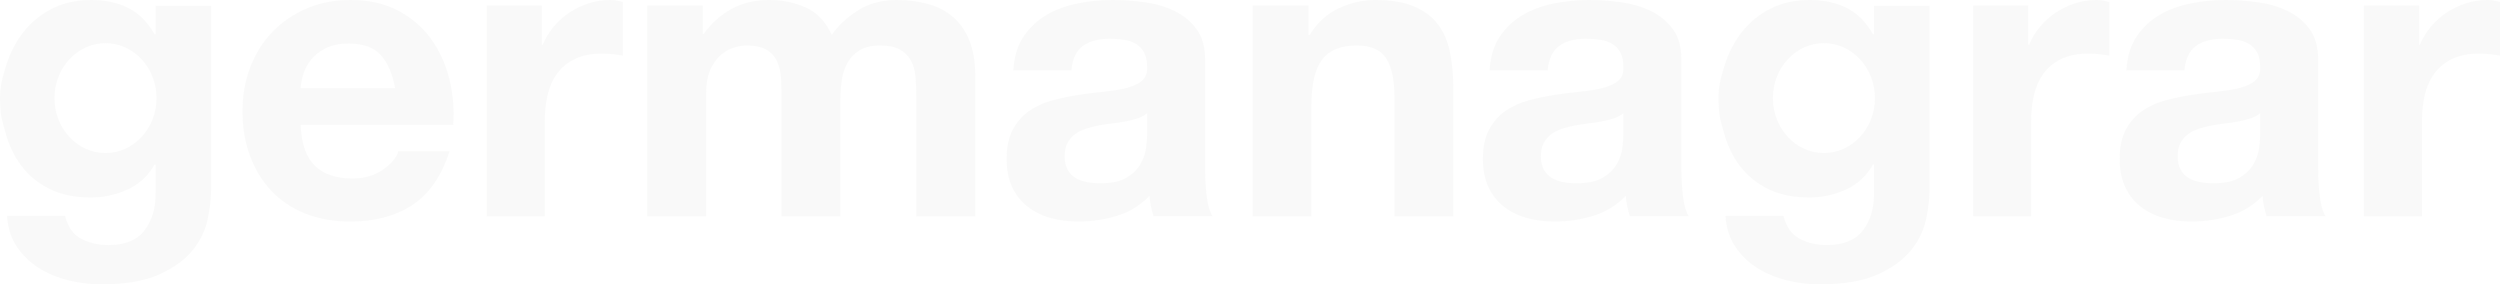 <svg width="1433" height="163" viewBox="0 0 1433 163" fill="none" xmlns="http://www.w3.org/2000/svg">
<g opacity="0.034">
<path fill-rule="evenodd" clip-rule="evenodd" d="M218.16 31.455C214.167 27.127 208.114 24.957 199.988 24.957C194.673 24.957 190.259 25.855 186.735 27.628C183.222 29.414 180.401 31.619 178.293 34.244C176.186 36.869 174.699 39.646 173.832 42.586C172.977 45.526 172.462 48.151 172.31 50.473H226.484C224.927 42.131 222.141 35.784 218.16 31.455ZM180.518 95.055C185.517 99.897 192.718 102.323 202.096 102.323C208.817 102.323 214.6 100.643 219.448 97.306C224.295 93.958 227.269 90.423 228.358 86.677H257.675C252.992 101.133 245.803 111.471 236.109 117.689C226.414 123.896 214.682 127 200.925 127C191.383 127 182.789 125.495 175.12 122.45C167.451 119.428 160.965 115.099 155.661 109.499C150.345 103.898 146.224 97.201 143.332 89.419C140.44 81.637 139 73.073 139 63.739C139 54.709 140.487 46.308 143.461 38.514C146.423 30.732 150.65 24.012 156.129 18.329C161.597 12.648 168.13 8.167 175.717 4.9C183.292 1.633 191.699 0 200.925 0C211.24 0 220.232 1.983 227.901 5.95C235.547 9.917 241.846 15.238 246.775 21.923C251.704 28.608 255.252 36.227 257.441 44.78C259.631 53.332 260.415 62.269 259.794 71.591H172.31C172.778 82.384 175.506 90.213 180.518 95.055Z" fill="#3C453B"/>
<path fill-rule="evenodd" clip-rule="evenodd" d="M310.616 3.162V25.601H311.096C312.651 21.878 314.767 18.424 317.421 15.239C320.075 12.065 323.115 9.346 326.553 7.094C329.991 4.854 333.662 3.104 337.567 1.867C341.472 0.618 345.53 0 349.751 0C351.925 0 354.346 0.385 357 1.167V31.89C355.433 31.586 353.574 31.306 351.388 31.073C349.201 30.84 347.085 30.723 345.062 30.723C338.97 30.723 333.814 31.738 329.605 33.768C325.384 35.787 321.993 38.552 319.409 42.053C316.837 45.565 315.001 49.661 313.914 54.328C312.814 59.007 312.265 64.071 312.265 69.52V124H279V3.162H310.616Z" fill="#3C453B"/>
<path fill-rule="evenodd" clip-rule="evenodd" d="M402.794 3.185V19.545H403.269C407.705 13.349 413.056 8.53 419.32 5.122C425.572 1.715 432.749 0 440.84 0C448.599 0 455.693 1.482 462.111 4.422C468.541 7.374 473.405 12.567 476.739 20.011C480.393 14.749 485.364 10.093 491.639 6.056C497.915 2.019 505.354 0 513.931 0C520.444 0 526.494 0.782 532.058 2.334C537.61 3.897 542.379 6.383 546.354 9.813C550.328 13.232 553.424 17.713 555.655 23.243C557.873 28.763 559 35.425 559 43.208V124H525.237V55.518C525.237 51.469 525.082 47.654 524.762 44.06C524.442 40.478 523.564 37.362 522.14 34.714C520.693 32.065 518.581 29.964 515.793 28.413C513.005 26.849 509.221 26.067 504.44 26.067C499.659 26.067 495.792 26.966 492.849 28.751C489.895 30.548 487.582 32.882 485.909 35.764C484.237 38.657 483.121 41.925 482.564 45.588C482.006 49.252 481.733 52.951 481.733 56.685V124H447.982V56.218C447.982 52.636 447.899 49.089 447.745 45.577C447.579 42.076 446.902 38.844 445.728 35.88C444.53 32.916 442.56 30.548 439.784 28.751C437.008 26.966 432.939 26.067 427.553 26.067C425.963 26.067 423.864 26.417 421.254 27.117C418.632 27.817 416.105 29.148 413.661 31.096C411.193 33.045 409.105 35.845 407.361 39.509C405.618 43.173 404.751 47.957 404.751 53.885V124H371V3.185H402.794Z" fill="#3C453B"/>
<path fill-rule="evenodd" clip-rule="evenodd" d="M652.261 67.782C650.145 68.481 647.889 69.065 645.469 69.531C643.049 70.01 640.524 70.395 637.87 70.698C635.217 71.013 632.563 71.41 629.909 71.876C627.419 72.343 624.953 72.961 622.545 73.743C620.113 74.525 618.009 75.575 616.22 76.893C614.42 78.223 612.982 79.903 611.883 81.921C610.796 83.951 610.247 86.518 610.247 89.633C610.247 92.584 610.796 95.081 611.883 97.111C612.982 99.141 614.467 100.739 616.337 101.906C618.208 103.072 620.394 103.889 622.884 104.356C625.385 104.822 627.957 105.056 630.611 105.056C637.157 105.056 642.231 103.971 645.82 101.789C649.409 99.607 652.062 96.994 653.781 93.961C655.499 90.916 656.551 87.848 656.937 84.733C657.334 81.618 657.521 79.121 657.521 77.243V64.865C656.119 66.102 654.365 67.082 652.261 67.782ZM586.691 20.976C590.116 15.855 594.488 11.736 599.784 8.621C605.091 5.518 611.053 3.302 617.682 1.983C624.31 0.665 630.973 0 637.683 0C643.762 0 649.923 0.432 656.154 1.283C662.396 2.147 668.089 3.815 673.233 6.3C678.377 8.796 682.597 12.261 685.87 16.695C689.143 21.128 690.78 27.008 690.78 34.311V97.123C690.78 102.559 691.096 107.774 691.715 112.755C692.346 117.737 693.434 121.47 695 123.967L661.251 123.978C660.619 122.112 660.105 120.21 659.719 118.262C659.322 116.314 659.053 114.319 658.901 112.289C653.594 117.737 647.351 121.552 640.173 123.733C633.007 125.903 625.666 127 618.173 127C612.409 127 607.02 126.3 602.029 124.9C597.037 123.5 592.676 121.318 588.936 118.367C585.183 115.415 582.261 111.682 580.156 107.167C578.04 102.652 577 97.286 577 91.068C577 84.219 578.204 78.573 580.624 74.14C583.044 69.718 586.165 66.172 589.988 63.523C593.81 60.887 598.182 58.892 603.092 57.574C608.014 56.255 612.97 55.205 617.962 54.424C622.954 53.654 627.875 53.024 632.715 52.557C637.543 52.09 641.833 51.39 645.586 50.457C649.338 49.524 652.296 48.159 654.482 46.374C656.656 44.577 657.673 41.976 657.521 38.557C657.521 34.976 656.937 32.141 655.768 30.041C654.611 27.929 653.044 26.308 651.104 25.141C649.151 23.974 646.907 23.193 644.335 22.808C641.763 22.411 638.993 22.224 636.047 22.224C629.512 22.224 624.368 23.613 620.639 26.401C616.898 29.178 614.724 33.821 614.093 40.319H580.846C581.302 32.549 583.254 26.109 586.691 20.976Z" fill="#3C453B"/>
<path fill-rule="evenodd" clip-rule="evenodd" d="M750.025 3.185V20.011H750.735C754.999 13.034 760.542 7.958 767.328 4.772C774.126 1.587 781.078 0 788.196 0C797.197 0 804.588 1.214 810.367 3.629C816.135 6.044 820.671 9.381 823.999 13.664C827.315 17.946 829.648 23.162 830.987 29.311C832.325 35.46 833 42.275 833 49.742V124H799.317V55.752C799.317 45.775 797.73 38.342 794.568 33.43C791.418 28.517 785.804 26.067 777.75 26.067C768.583 26.067 761.963 28.751 757.853 34.13C753.744 39.509 751.695 48.354 751.695 60.652V124H718V3.185H750.025Z" fill="#3C453B"/>
<path fill-rule="evenodd" clip-rule="evenodd" d="M925.261 67.782C923.157 68.481 920.889 69.065 918.469 69.531C916.049 70.01 913.524 70.395 910.87 70.698C908.217 71.013 905.563 71.41 902.909 71.876C900.419 72.343 897.965 72.961 895.545 73.743C893.113 74.525 891.009 75.575 889.22 76.893C887.42 78.223 885.982 79.903 884.883 81.921C883.796 83.951 883.247 86.518 883.247 89.633C883.247 92.584 883.796 95.081 884.883 97.111C885.982 99.141 887.467 100.739 889.337 101.906C891.208 103.072 893.394 103.889 895.895 104.356C898.385 104.822 900.957 105.056 903.611 105.056C910.169 105.056 915.231 103.971 918.82 101.789C922.409 99.607 925.062 96.994 926.781 93.961C928.499 90.916 929.551 87.848 929.937 84.733C930.334 81.618 930.521 79.121 930.521 77.243V64.865C929.119 66.102 927.365 67.082 925.261 67.782ZM859.691 20.976C863.128 15.855 867.488 11.736 872.796 8.621C878.091 5.518 884.053 3.302 890.682 1.983C897.31 0.665 903.973 0 910.683 0C916.762 0 922.923 0.432 929.154 1.283C935.396 2.147 941.089 3.815 946.233 6.3C951.377 8.796 955.597 12.261 958.87 16.695C962.143 21.128 963.78 27.008 963.78 34.311V97.123C963.78 102.559 964.096 107.774 964.715 112.755C965.346 117.737 966.434 121.47 968 123.967L934.251 123.978C933.619 122.112 933.105 120.21 932.719 118.262C932.333 116.314 932.053 114.319 931.901 112.289C926.594 117.737 920.351 121.552 913.173 123.733C906.007 125.903 898.666 127 891.173 127C885.409 127 880.02 126.3 875.029 124.9C870.037 123.5 865.676 121.318 861.936 118.367C858.183 115.415 855.261 111.682 853.156 107.167C851.04 102.652 850 97.286 850 91.068C850 84.219 851.204 78.573 853.624 74.14C856.044 69.718 859.165 66.172 862.988 63.523C866.81 60.887 871.182 58.892 876.092 57.574C881.014 56.255 885.97 55.205 890.962 54.424C895.954 53.654 900.875 53.024 905.715 52.557C910.543 52.09 914.845 51.39 918.586 50.457C922.338 49.524 925.296 48.159 927.482 46.374C929.656 44.577 930.685 41.976 930.521 38.557C930.521 34.976 929.937 32.141 928.768 30.041C927.611 27.929 926.044 26.308 924.104 25.141C922.151 23.974 919.907 23.193 917.335 22.808C914.763 22.411 912.004 22.224 909.047 22.224C902.512 22.224 897.368 23.613 893.639 26.401C889.898 29.178 887.724 33.821 887.093 40.319H853.846C854.314 32.549 856.254 26.109 859.691 20.976Z" fill="#3C453B"/>
<path fill-rule="evenodd" clip-rule="evenodd" d="M1162.62 3.162V25.601H1163.1C1164.65 21.878 1166.76 18.424 1169.42 15.239C1172.08 12.065 1175.12 9.346 1178.55 7.094C1181.99 4.854 1185.65 3.104 1189.56 1.867C1193.46 0.618 1197.52 0 1201.74 0C1203.93 0 1206.35 0.385 1209 1.167V31.89C1207.43 31.586 1205.56 31.306 1203.38 31.073C1201.19 30.84 1199.08 30.723 1197.05 30.723C1190.96 30.723 1185.81 31.738 1181.59 33.768C1177.37 35.787 1173.98 38.552 1171.41 42.053C1168.84 45.565 1167 49.661 1165.9 54.328C1164.8 59.007 1164.26 64.071 1164.26 69.52V124H1131V3.162H1162.62Z" fill="#3C453B"/>
<path fill-rule="evenodd" clip-rule="evenodd" d="M1290.26 67.782C1288.15 68.481 1285.89 69.065 1283.47 69.531C1281.05 70.01 1278.52 70.395 1275.87 70.698C1273.22 71.013 1270.56 71.41 1267.91 71.876C1265.42 72.343 1262.95 72.961 1260.54 73.743C1258.11 74.525 1256.01 75.575 1254.22 76.893C1252.42 78.223 1250.98 79.903 1249.88 81.921C1248.8 83.951 1248.25 86.518 1248.25 89.633C1248.25 92.584 1248.8 95.081 1249.88 97.111C1250.98 99.141 1252.47 100.739 1254.34 101.906C1256.21 103.072 1258.38 103.889 1260.9 104.356C1263.39 104.822 1265.96 105.056 1268.61 105.056C1275.16 105.056 1280.23 103.971 1283.82 101.789C1287.41 99.607 1290.06 96.994 1291.78 93.961C1293.5 90.916 1294.55 87.848 1294.94 84.733C1295.33 81.618 1295.52 79.121 1295.52 77.243V64.865C1294.12 66.102 1292.37 67.082 1290.26 67.782ZM1224.69 20.976C1228.12 15.855 1232.49 11.736 1237.78 8.621C1243.09 5.518 1249.05 3.302 1255.68 1.983C1262.31 0.665 1268.97 0 1275.68 0C1281.76 0 1287.92 0.432 1294.15 1.283C1300.4 2.147 1306.09 3.815 1311.23 6.3C1316.38 8.796 1320.6 12.261 1323.87 16.695C1327.14 21.128 1328.78 27.008 1328.78 34.311V97.123C1328.78 102.559 1329.1 107.774 1329.72 112.755C1330.35 117.737 1331.43 121.47 1333 123.967L1299.25 123.978C1298.62 122.112 1298.11 120.21 1297.72 118.262C1297.32 116.314 1297.05 114.319 1296.9 112.289C1291.59 117.737 1285.35 121.552 1278.17 123.733C1271 125.903 1263.67 127 1256.17 127C1250.41 127 1245.02 126.3 1240.03 124.9C1235.04 123.5 1230.68 121.318 1226.94 118.367C1223.18 115.415 1220.26 111.682 1218.16 107.167C1216.04 102.652 1215 97.286 1215 91.068C1215 84.219 1216.2 78.573 1218.62 74.14C1221.04 69.718 1224.17 66.172 1227.99 63.523C1231.81 60.887 1236.18 58.892 1241.09 57.574C1246 56.255 1250.97 55.205 1255.96 54.424C1260.95 53.654 1265.88 53.024 1270.72 52.557C1275.54 52.09 1279.85 51.39 1283.59 50.457C1287.34 49.524 1290.3 48.159 1292.48 46.374C1294.66 44.577 1295.69 41.976 1295.52 38.557C1295.52 34.976 1294.94 32.141 1293.77 30.041C1292.61 27.929 1291.04 26.308 1289.1 25.141C1287.15 23.974 1284.91 23.193 1282.34 22.808C1279.76 22.411 1277 22.224 1274.05 22.224C1267.51 22.224 1262.37 23.613 1258.63 26.401C1254.9 29.178 1252.72 33.821 1252.09 40.319H1218.85C1219.3 32.549 1221.25 26.109 1224.69 20.976Z" fill="#3C453B"/>
<path fill-rule="evenodd" clip-rule="evenodd" d="M1386.62 3.162V25.601H1387.1C1388.65 21.878 1390.77 18.424 1393.42 15.239C1396.08 12.065 1399.12 9.346 1402.55 7.094C1405.99 4.854 1409.66 3.104 1413.57 1.867C1417.47 0.618 1421.53 0 1425.75 0C1427.93 0 1430.35 0.385 1433 1.167V31.89C1431.43 31.586 1429.56 31.306 1427.38 31.073C1425.2 30.84 1423.08 30.723 1421.06 30.723C1414.97 30.723 1409.81 31.738 1405.6 33.768C1401.38 35.787 1397.99 38.552 1395.41 42.053C1392.84 45.565 1391 49.661 1389.91 54.328C1388.81 59.007 1388.26 64.071 1388.26 69.52V124H1355V3.162H1386.62Z" fill="#3C453B"/>
<path fill-rule="evenodd" clip-rule="evenodd" d="M1045.47 24.738C1029.31 24.738 1016.23 38.839 1016.23 56.23C1016.23 73.621 1029.31 87.723 1045.47 87.723C1061.63 87.723 1074.72 73.621 1074.72 56.23C1074.72 38.839 1061.63 24.738 1045.47 24.738ZM1104 125.817C1102.66 132.134 1099.8 138.014 1095.39 143.456C1090.99 148.91 1084.62 153.524 1076.28 157.321C1067.96 161.095 1056.79 163 1042.8 163C1036.82 163 1030.73 162.243 1024.52 160.752C1018.31 159.25 1012.65 156.931 1007.54 153.784C1002.43 150.637 998.182 146.579 994.815 141.611C991.425 136.642 989.506 130.703 989.035 123.782H1022.28C1023.86 130.04 1026.92 134.394 1031.49 136.819C1036.04 139.244 1041.31 140.463 1047.28 140.463C1056.72 140.463 1063.59 137.624 1067.93 131.945C1072.25 126.255 1074.33 119.074 1074.18 110.39V94.277H1073.61C1070 100.748 1064.85 105.516 1058.19 108.592C1051.5 111.668 1044.49 113.206 1037.1 113.206C1027.99 113.206 1020.14 111.585 1013.55 108.355C1006.95 105.114 1001.53 100.701 997.288 95.105C993.049 89.509 989.953 82.955 987.987 75.466C986.021 67.966 985.409 67.623 985.044 58.348C984.726 50.48 986.174 45.086 988.458 37.751C990.73 30.404 994.074 23.945 998.465 18.337C1002.86 12.741 1008.32 8.281 1014.84 4.969C1021.36 1.656 1028.85 0 1037.34 0C1045.35 0 1052.37 1.502 1058.43 4.496C1064.46 7.489 1069.53 12.54 1073.61 19.627H1074.18V3.289H1106V109.006C1106 113.904 1105.33 119.499 1104 125.817Z" fill="#3C453B"/>
<path fill-rule="evenodd" clip-rule="evenodd" d="M60.475 24.738C44.31 24.738 31.219 38.839 31.219 56.23C31.219 73.621 44.31 87.723 60.475 87.723C76.627 87.723 89.719 73.621 89.719 56.23C89.719 38.839 76.627 24.738 60.475 24.738ZM118.999 125.817C117.656 132.134 114.784 138.014 110.392 143.456C105.989 148.91 99.62 153.524 91.285 157.321C82.95 161.095 71.789 163 57.791 163C51.822 163 45.735 162.243 39.519 160.752C33.314 159.25 27.651 156.931 22.542 153.784C17.432 150.637 13.182 146.579 9.803 141.611C6.425 136.642 4.506 130.703 4.035 123.782H37.282C38.859 130.04 41.92 134.394 46.488 136.819C51.044 139.244 56.307 140.463 62.276 140.463C71.718 140.463 78.594 137.624 82.914 131.945C87.247 126.255 89.319 119.074 89.177 110.39V94.277H88.612C84.998 100.748 79.853 105.516 73.19 108.592C66.502 111.668 59.474 113.206 52.104 113.206C42.992 113.206 35.139 111.585 28.546 108.355C21.953 105.114 16.526 100.701 12.288 95.105C8.049 89.509 4.953 82.955 2.987 75.466C1.021 67.966 0.409 67.623 0.044 58.348C-0.274 50.48 1.174 45.086 3.458 37.751C5.73 30.404 9.074 23.945 13.465 18.337C17.856 12.741 23.319 8.281 29.829 4.969C36.352 1.656 43.851 0 52.34 0C60.345 0 67.374 1.502 73.425 4.496C79.465 7.489 84.527 12.54 88.612 19.627H89.177V3.289H121V109.006C121 113.904 120.329 119.499 118.999 125.817Z" fill="#3C453B"/>
</g>
</svg>
